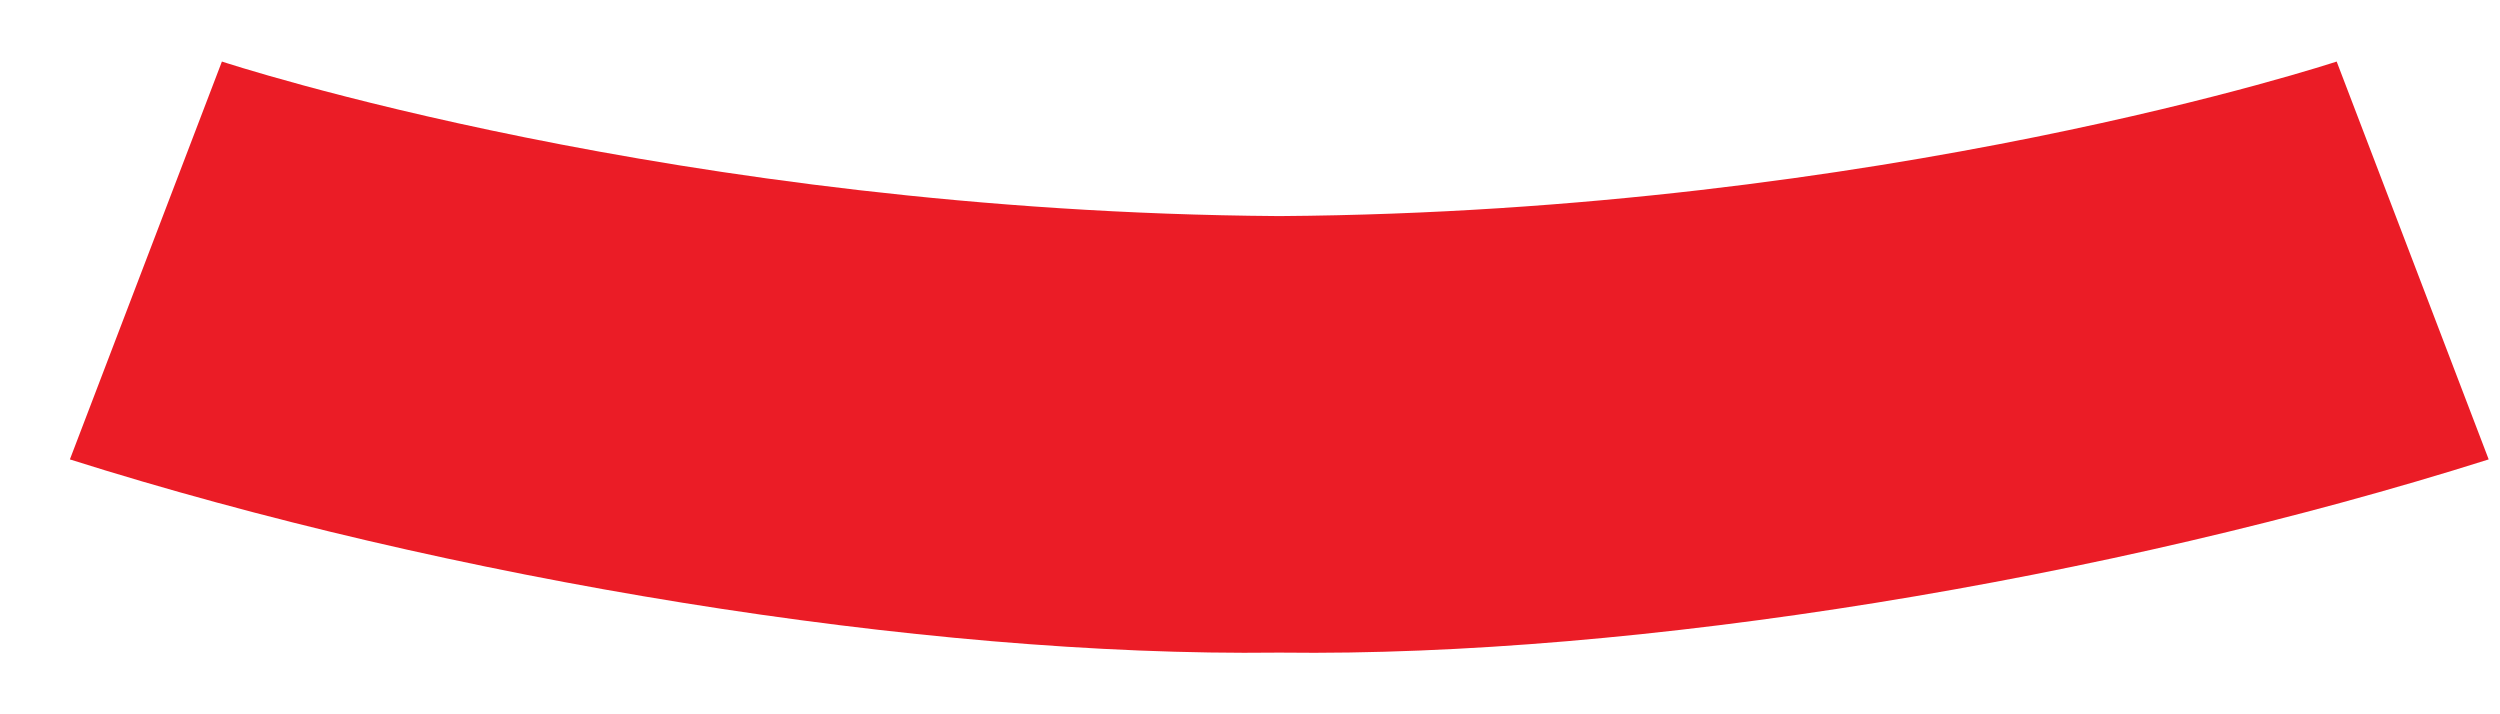 ﻿<?xml version="1.0" encoding="utf-8"?>
<svg version="1.1" xmlns:xlink="http://www.w3.org/1999/xlink" width="21px" height="6px" xmlns="http://www.w3.org/2000/svg">
  <g transform="matrix(1 0 0 1 -211 -511 )">
    <path d="M 19.628 0.517  C 19.628 0.517  15.816 1.779  10.761 1.815  L 10.731 1.815  C 5.684 1.779  1.877 0.521  1.864 0.517  L 0.587 3.859  C 3.781 4.869  7.738 5.519  10.731 5.482  L 10.761 5.482  C 13.754 5.52  17.711 4.869  20.905 3.859  L 19.628 0.517  Z " fill-rule="nonzero" fill="#eb1c26" stroke="none" transform="matrix(1 0 0 1 211 511 )" />
  </g>
</svg>